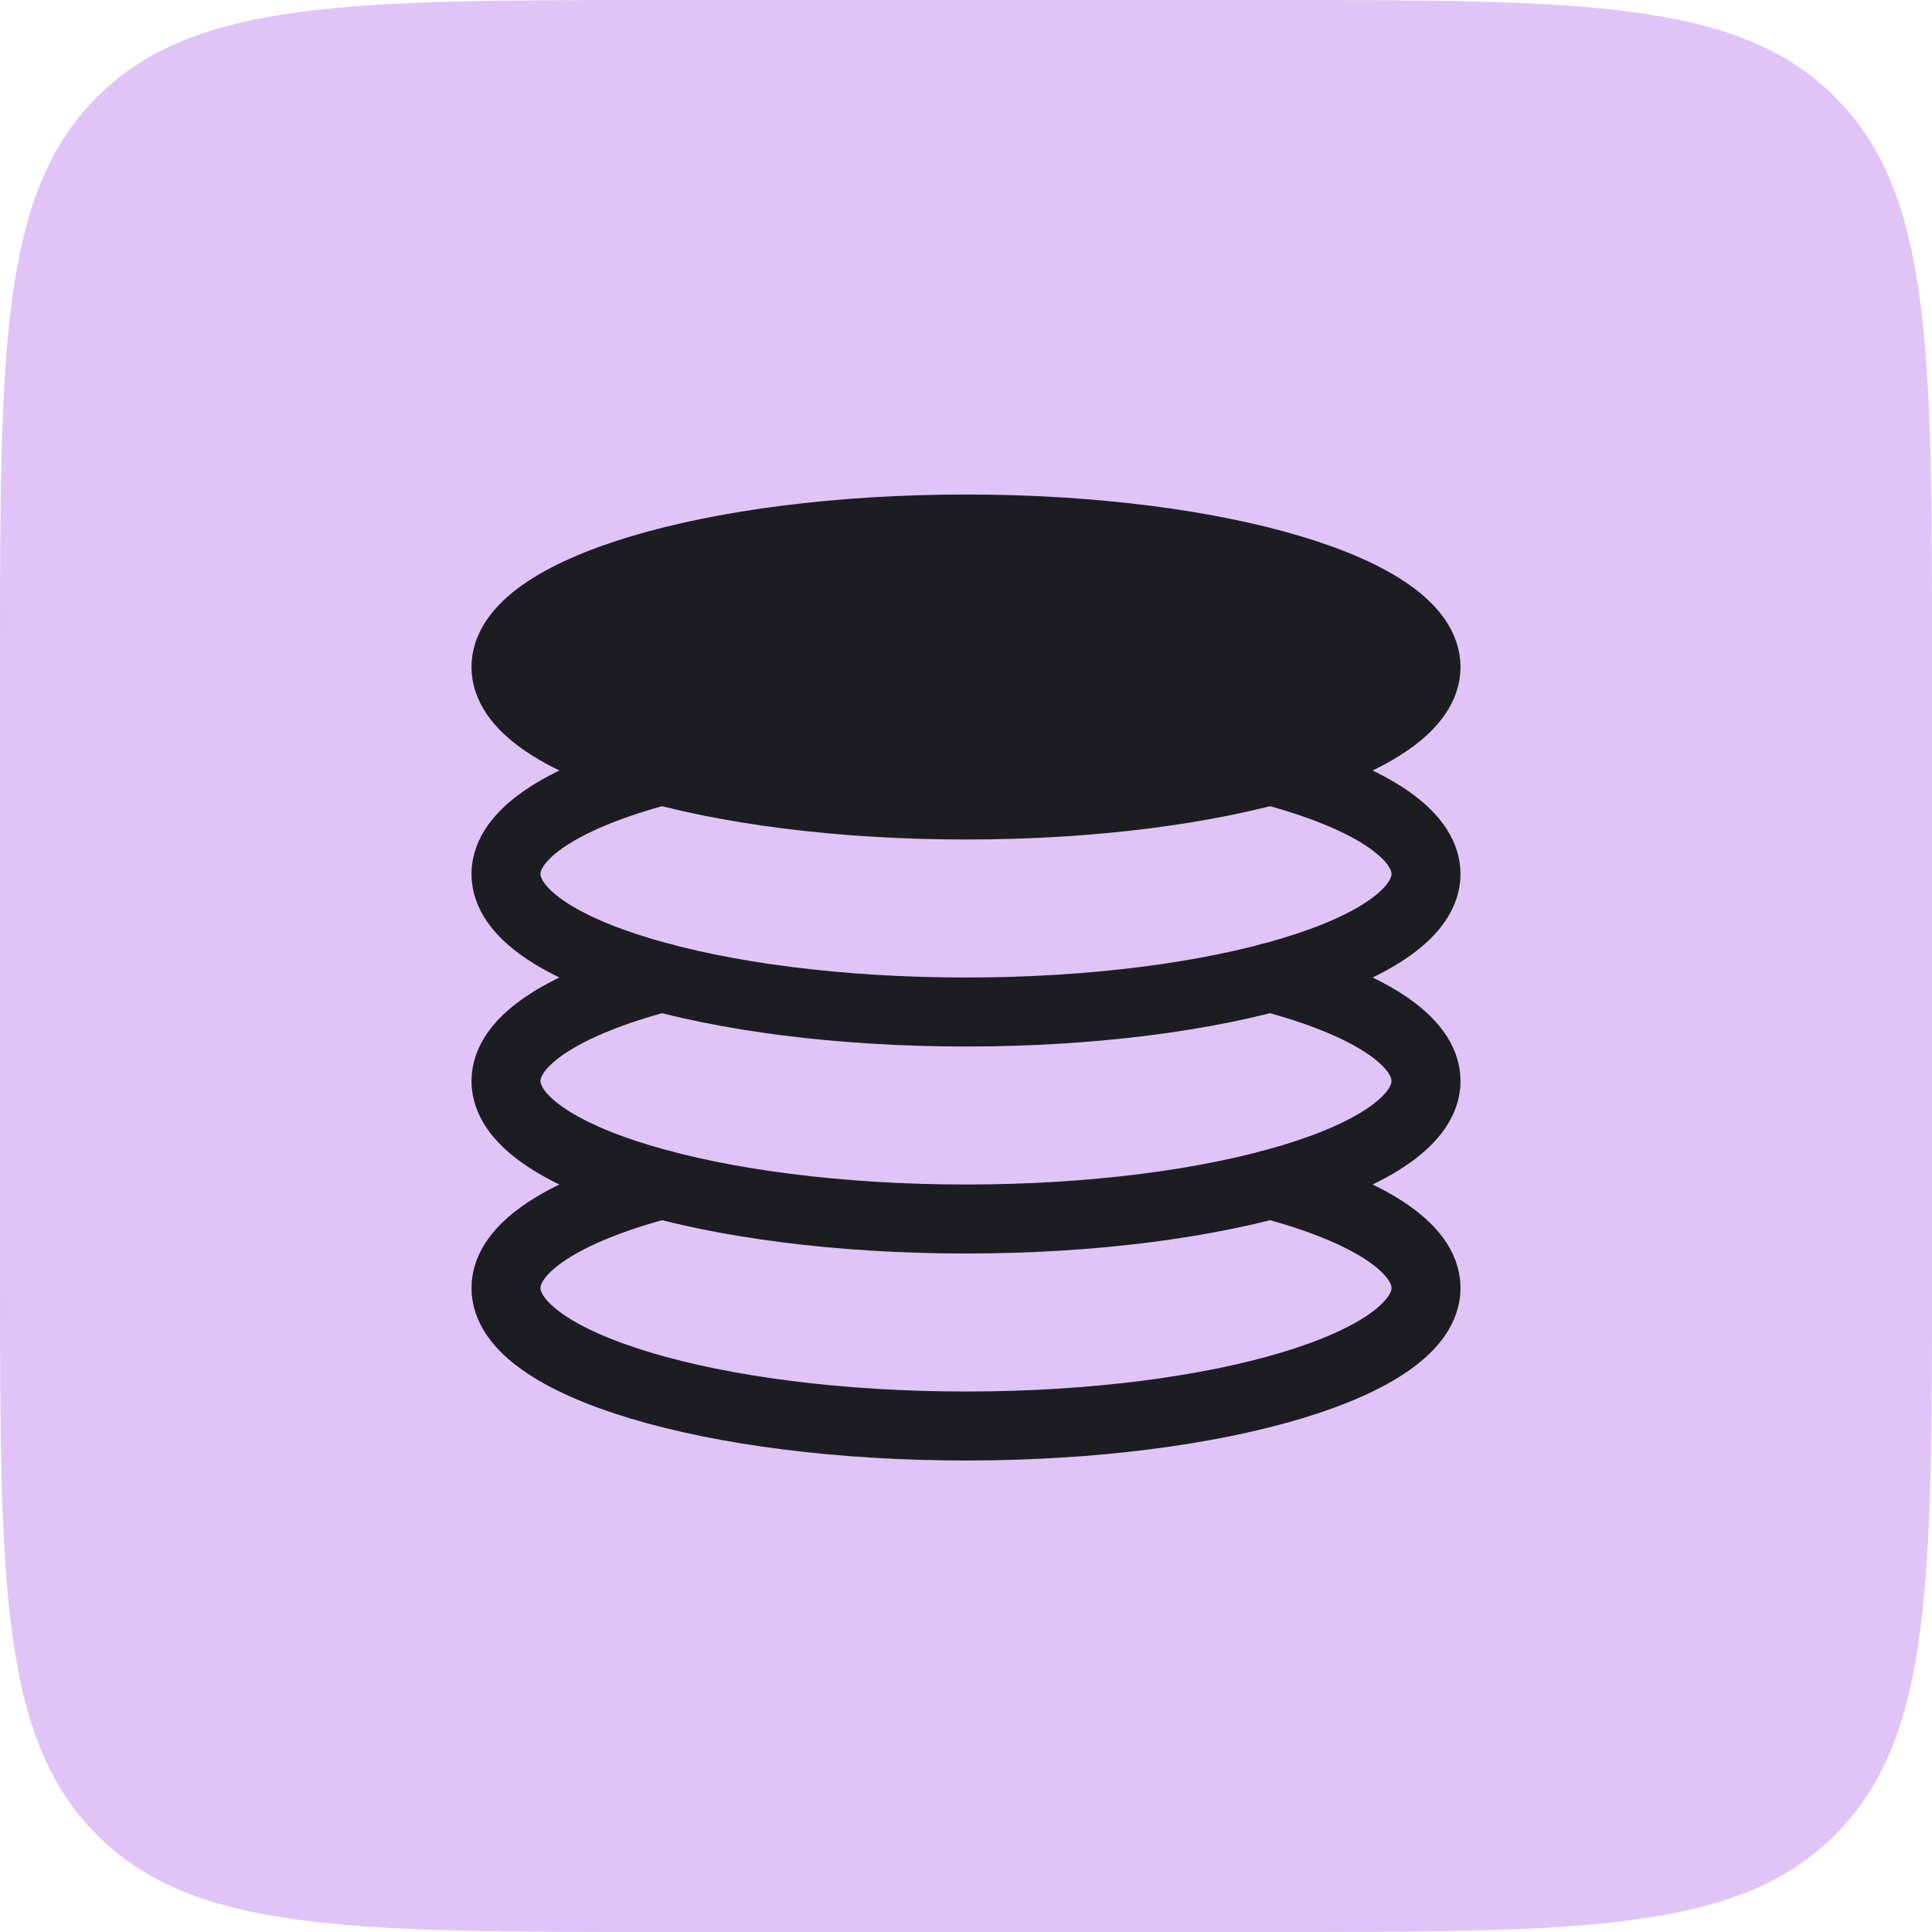 <svg width="70" height="70" viewBox="0 0 70 70" fill="none" xmlns="http://www.w3.org/2000/svg">
<path d="M0 24C0 12.686 0 7.029 3.515 3.515C7.029 0 12.686 0 24 0H46C57.314 0 62.971 0 66.485 3.515C70 7.029 70 12.686 70 24V46C70 57.314 70 62.971 66.485 66.485C62.971 70 57.314 70 46 70H24C12.686 70 7.029 70 3.515 66.485C0 62.971 0 57.314 0 46V24Z" fill="#E0C4F8"/>
<path d="M35 29.167C44.205 29.167 51.667 26.928 51.667 24.167C51.667 21.405 44.205 19.167 35 19.167C25.795 19.167 18.333 21.405 18.333 24.167C18.333 26.928 25.795 29.167 35 29.167Z" fill="#1C1D21" stroke="#1C1D21" stroke-width="2.5" stroke-linecap="round" stroke-linejoin="round"/>
<path d="M23.975 27.917C20.517 28.833 18.333 30.173 18.333 31.667C18.333 34.428 25.795 36.667 35 36.667C44.205 36.667 51.667 34.428 51.667 31.667C51.667 30.173 49.484 28.833 46.025 27.917" stroke="#1C1D21" stroke-width="2.5" stroke-linecap="round" stroke-linejoin="round"/>
<path d="M23.975 35.417C20.517 36.333 18.333 37.673 18.333 39.167C18.333 41.928 25.795 44.167 35 44.167C44.205 44.167 51.667 41.928 51.667 39.167C51.667 37.673 49.484 36.333 46.025 35.417" stroke="#1C1D21" stroke-width="2.5" stroke-linecap="round" stroke-linejoin="round"/>
<path d="M23.975 42.917C20.517 43.833 18.333 45.173 18.333 46.667C18.333 49.428 25.795 51.667 35 51.667C44.205 51.667 51.667 49.428 51.667 46.667C51.667 45.173 49.484 43.833 46.025 42.917" stroke="#1C1D21" stroke-width="2.5" stroke-linecap="round" stroke-linejoin="round"/>
</svg>

